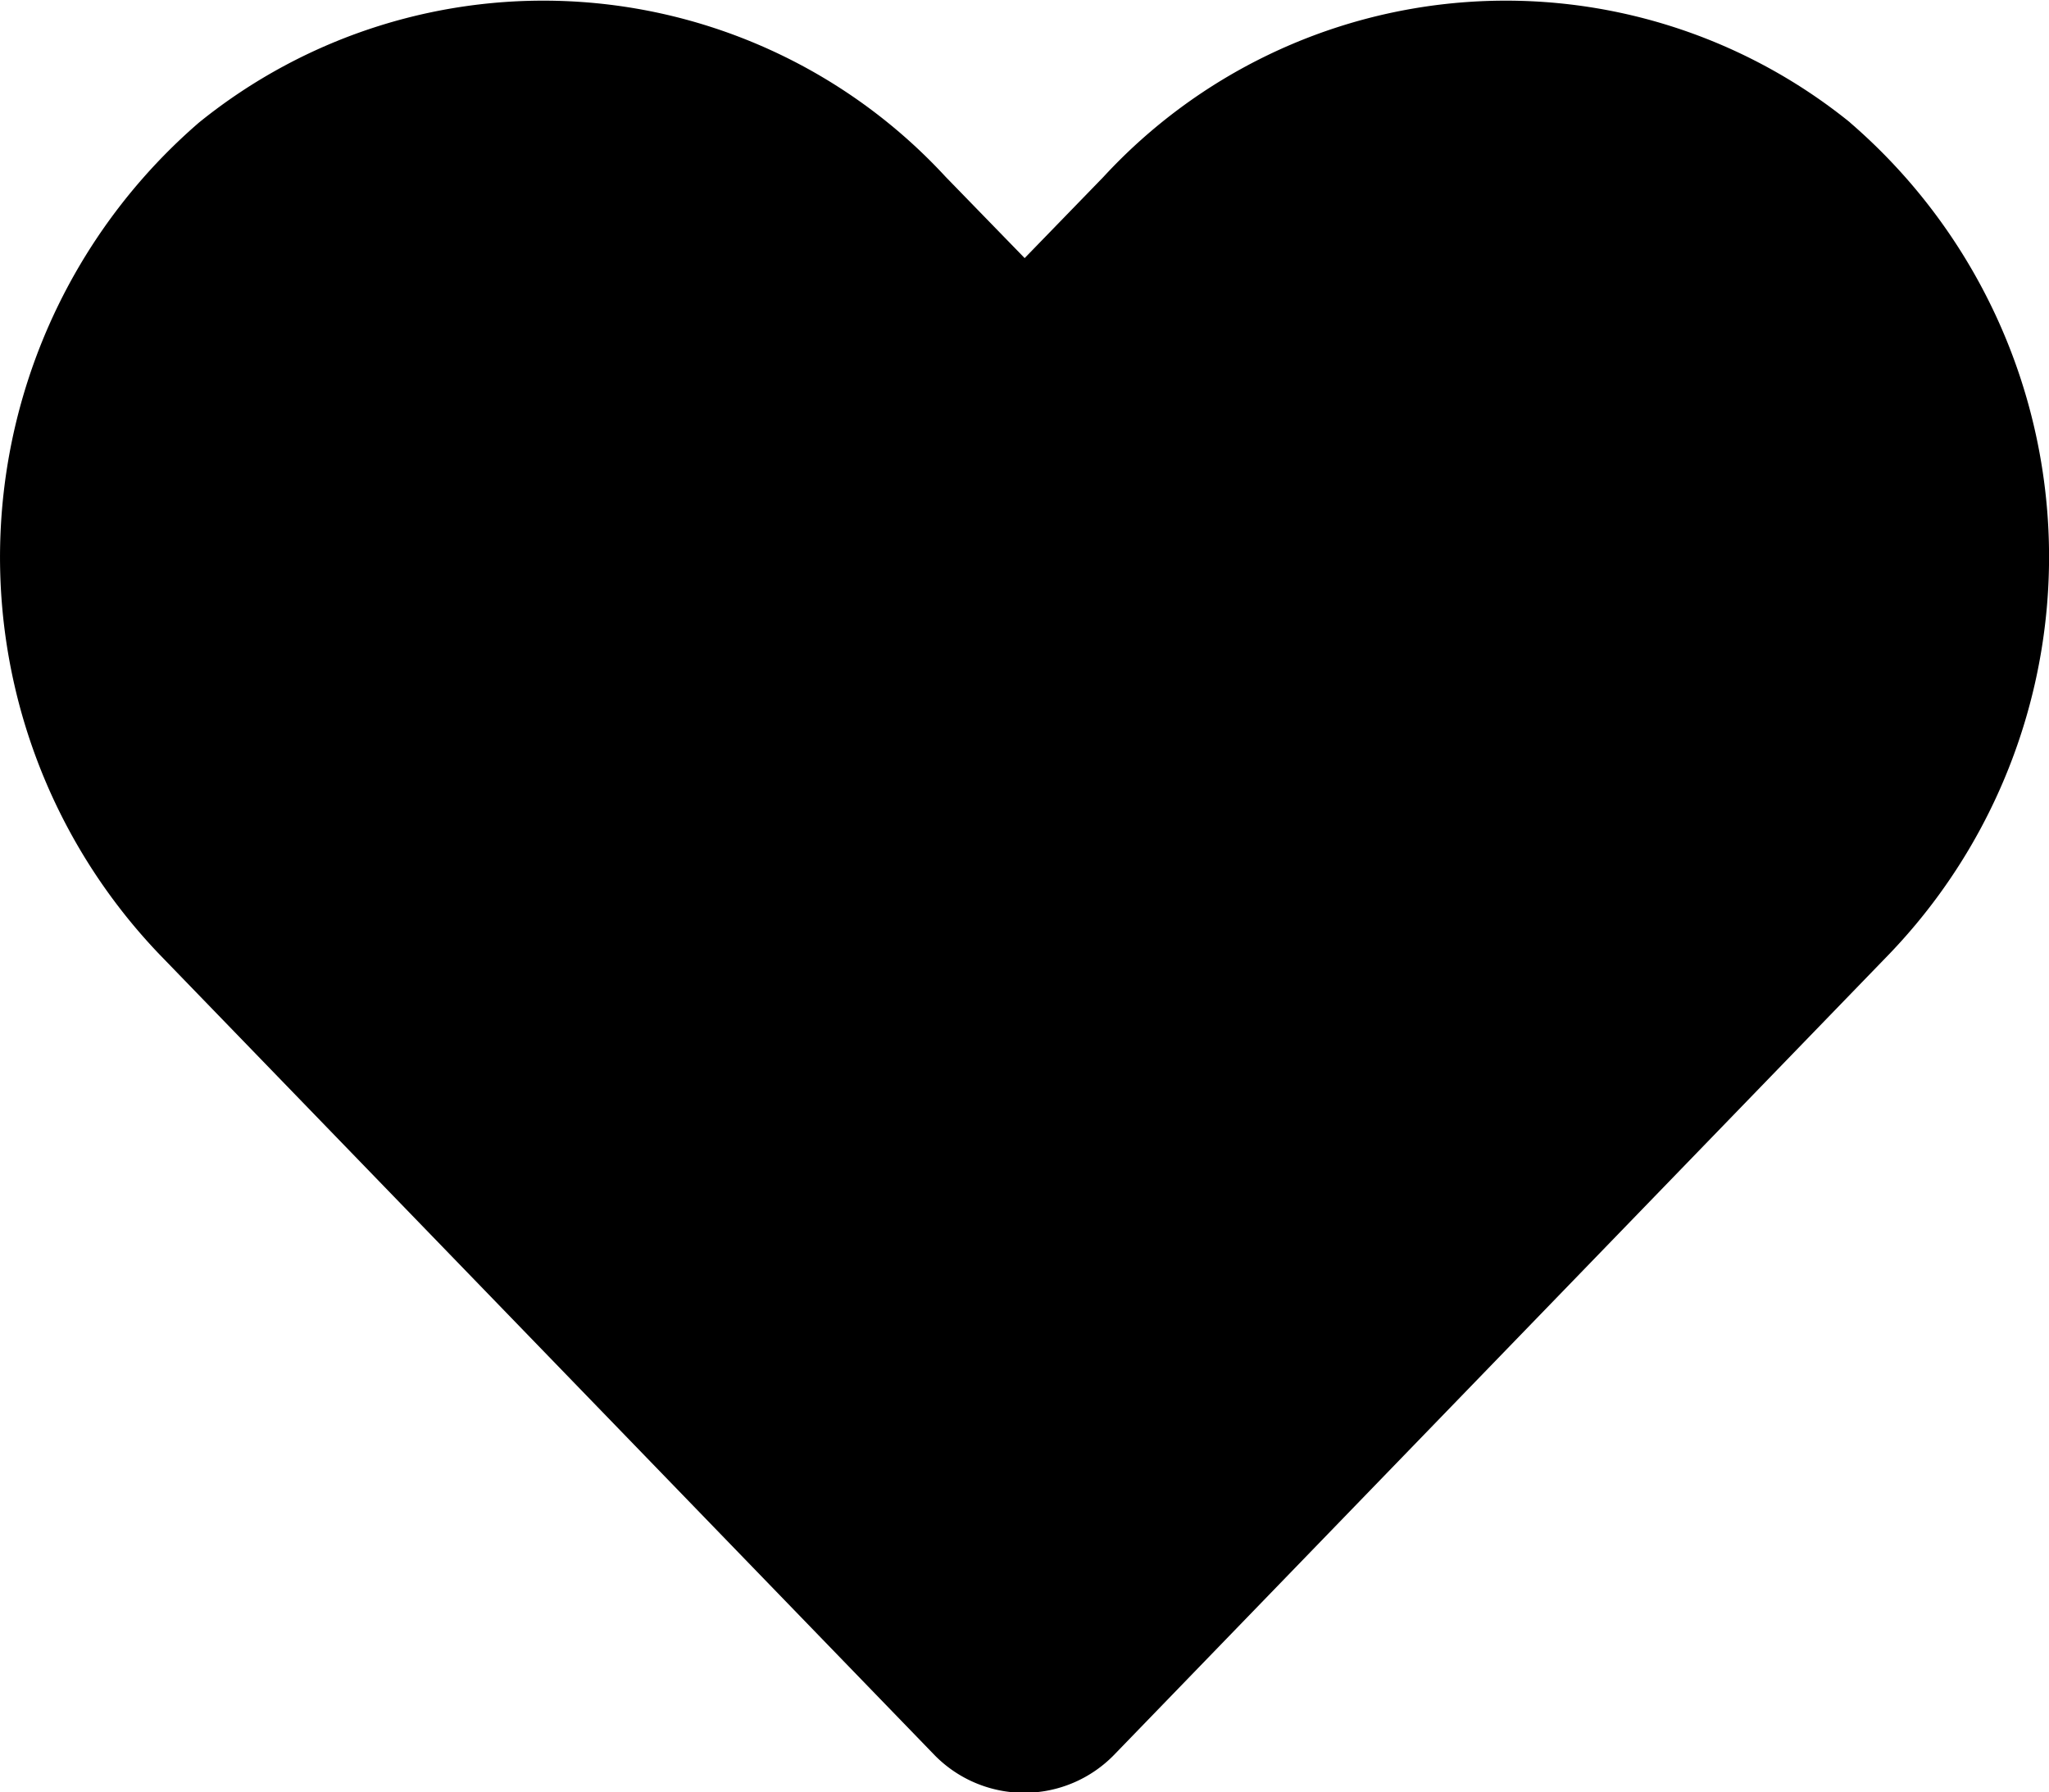 <svg xmlns="http://www.w3.org/2000/svg" width="13.572" height="11.875" viewBox="0 0 13.572 11.875">
  <path id="Icon_awesome-heart" data-name="Icon awesome-heart" d="M12.254,3.06a3.625,3.625,0,0,0-4.946.36l-.522.538L6.263,3.42a3.625,3.625,0,0,0-4.946-.36A3.806,3.806,0,0,0,1.054,8.57l5.129,5.3a.831.831,0,0,0,1.2,0l5.129-5.3a3.8,3.8,0,0,0-.26-5.511Z" transform="translate(0.001 -2.248)"/>
</svg>
